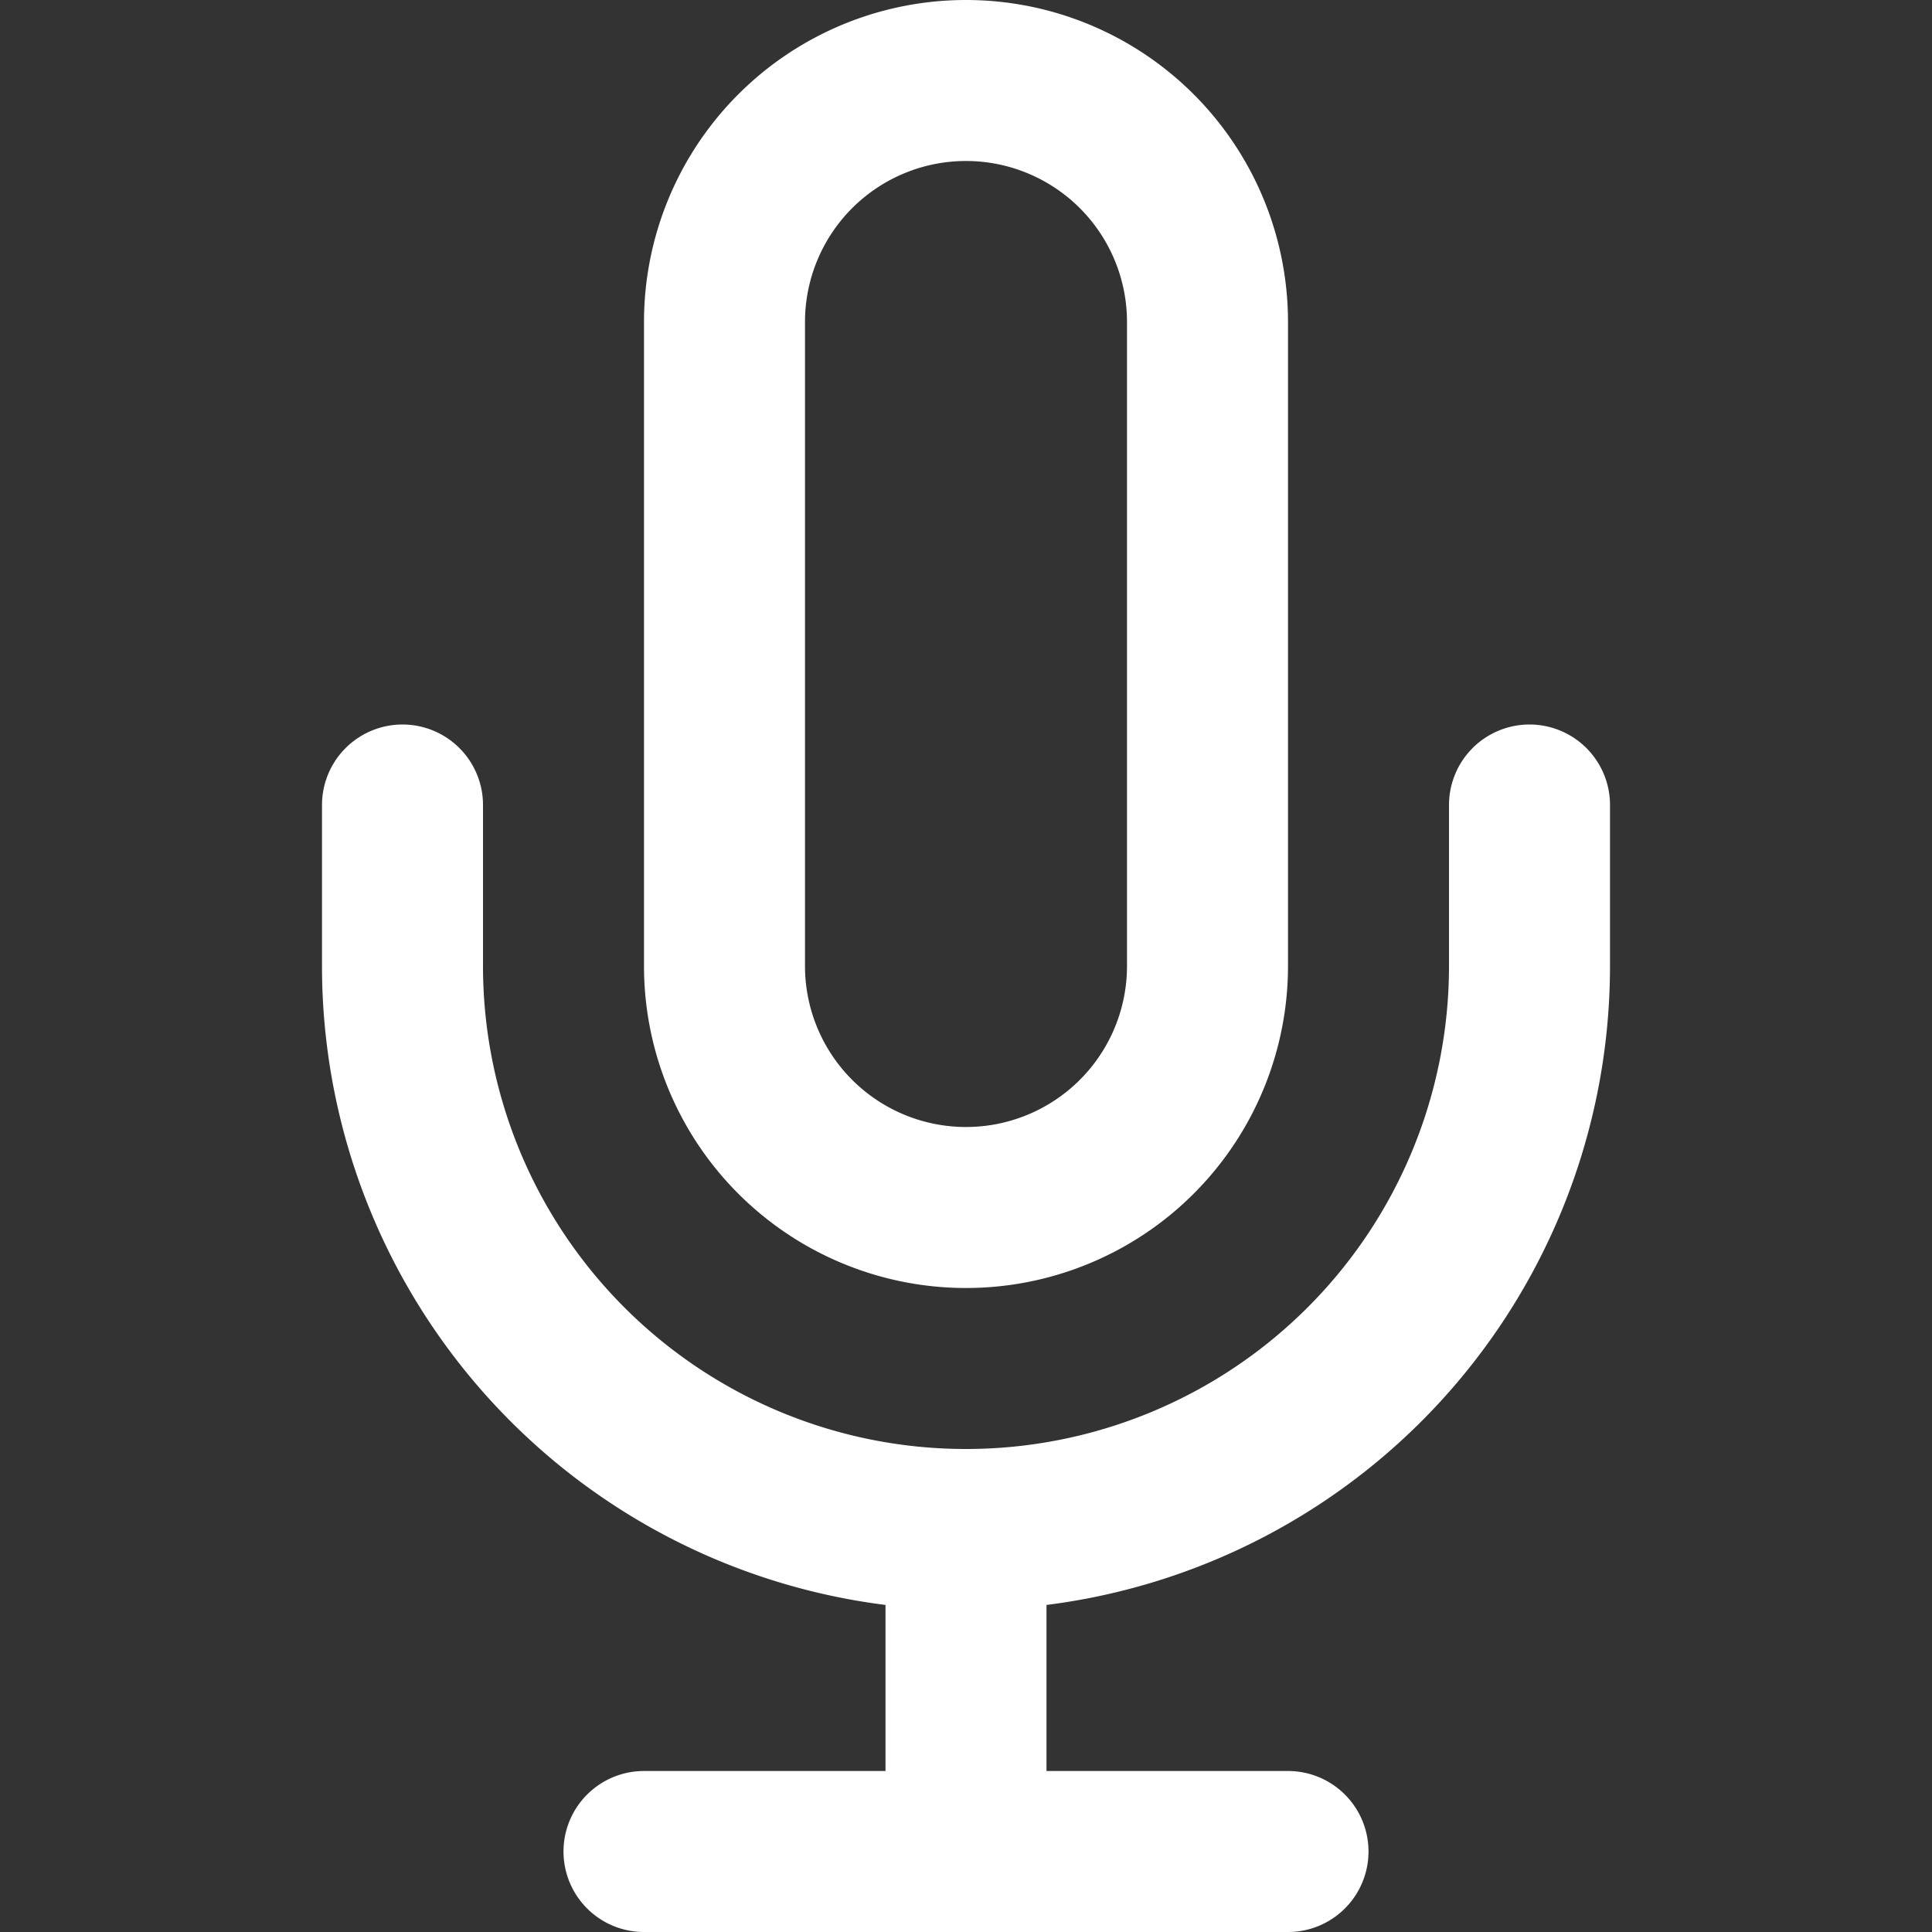 <svg xmlns="http://www.w3.org/2000/svg" fill="none" class="wcw-quiet" viewBox="0 0 24 24"><rect x="0" y="0" width="24" height="24" fill="#333333" stroke="none"/><g stroke="#fff" stroke-linecap="round" stroke-linejoin="round" stroke-width="2"><path d="M12 1a3 3 0 0 0-3 3v8a3 3 0 0 0 6 0V4a3 3 0 0 0-3-3"/><path d="M19 10v2a7 7 0 1 1-14 0v-2M12 19v4M8 23h8"/></g></svg>